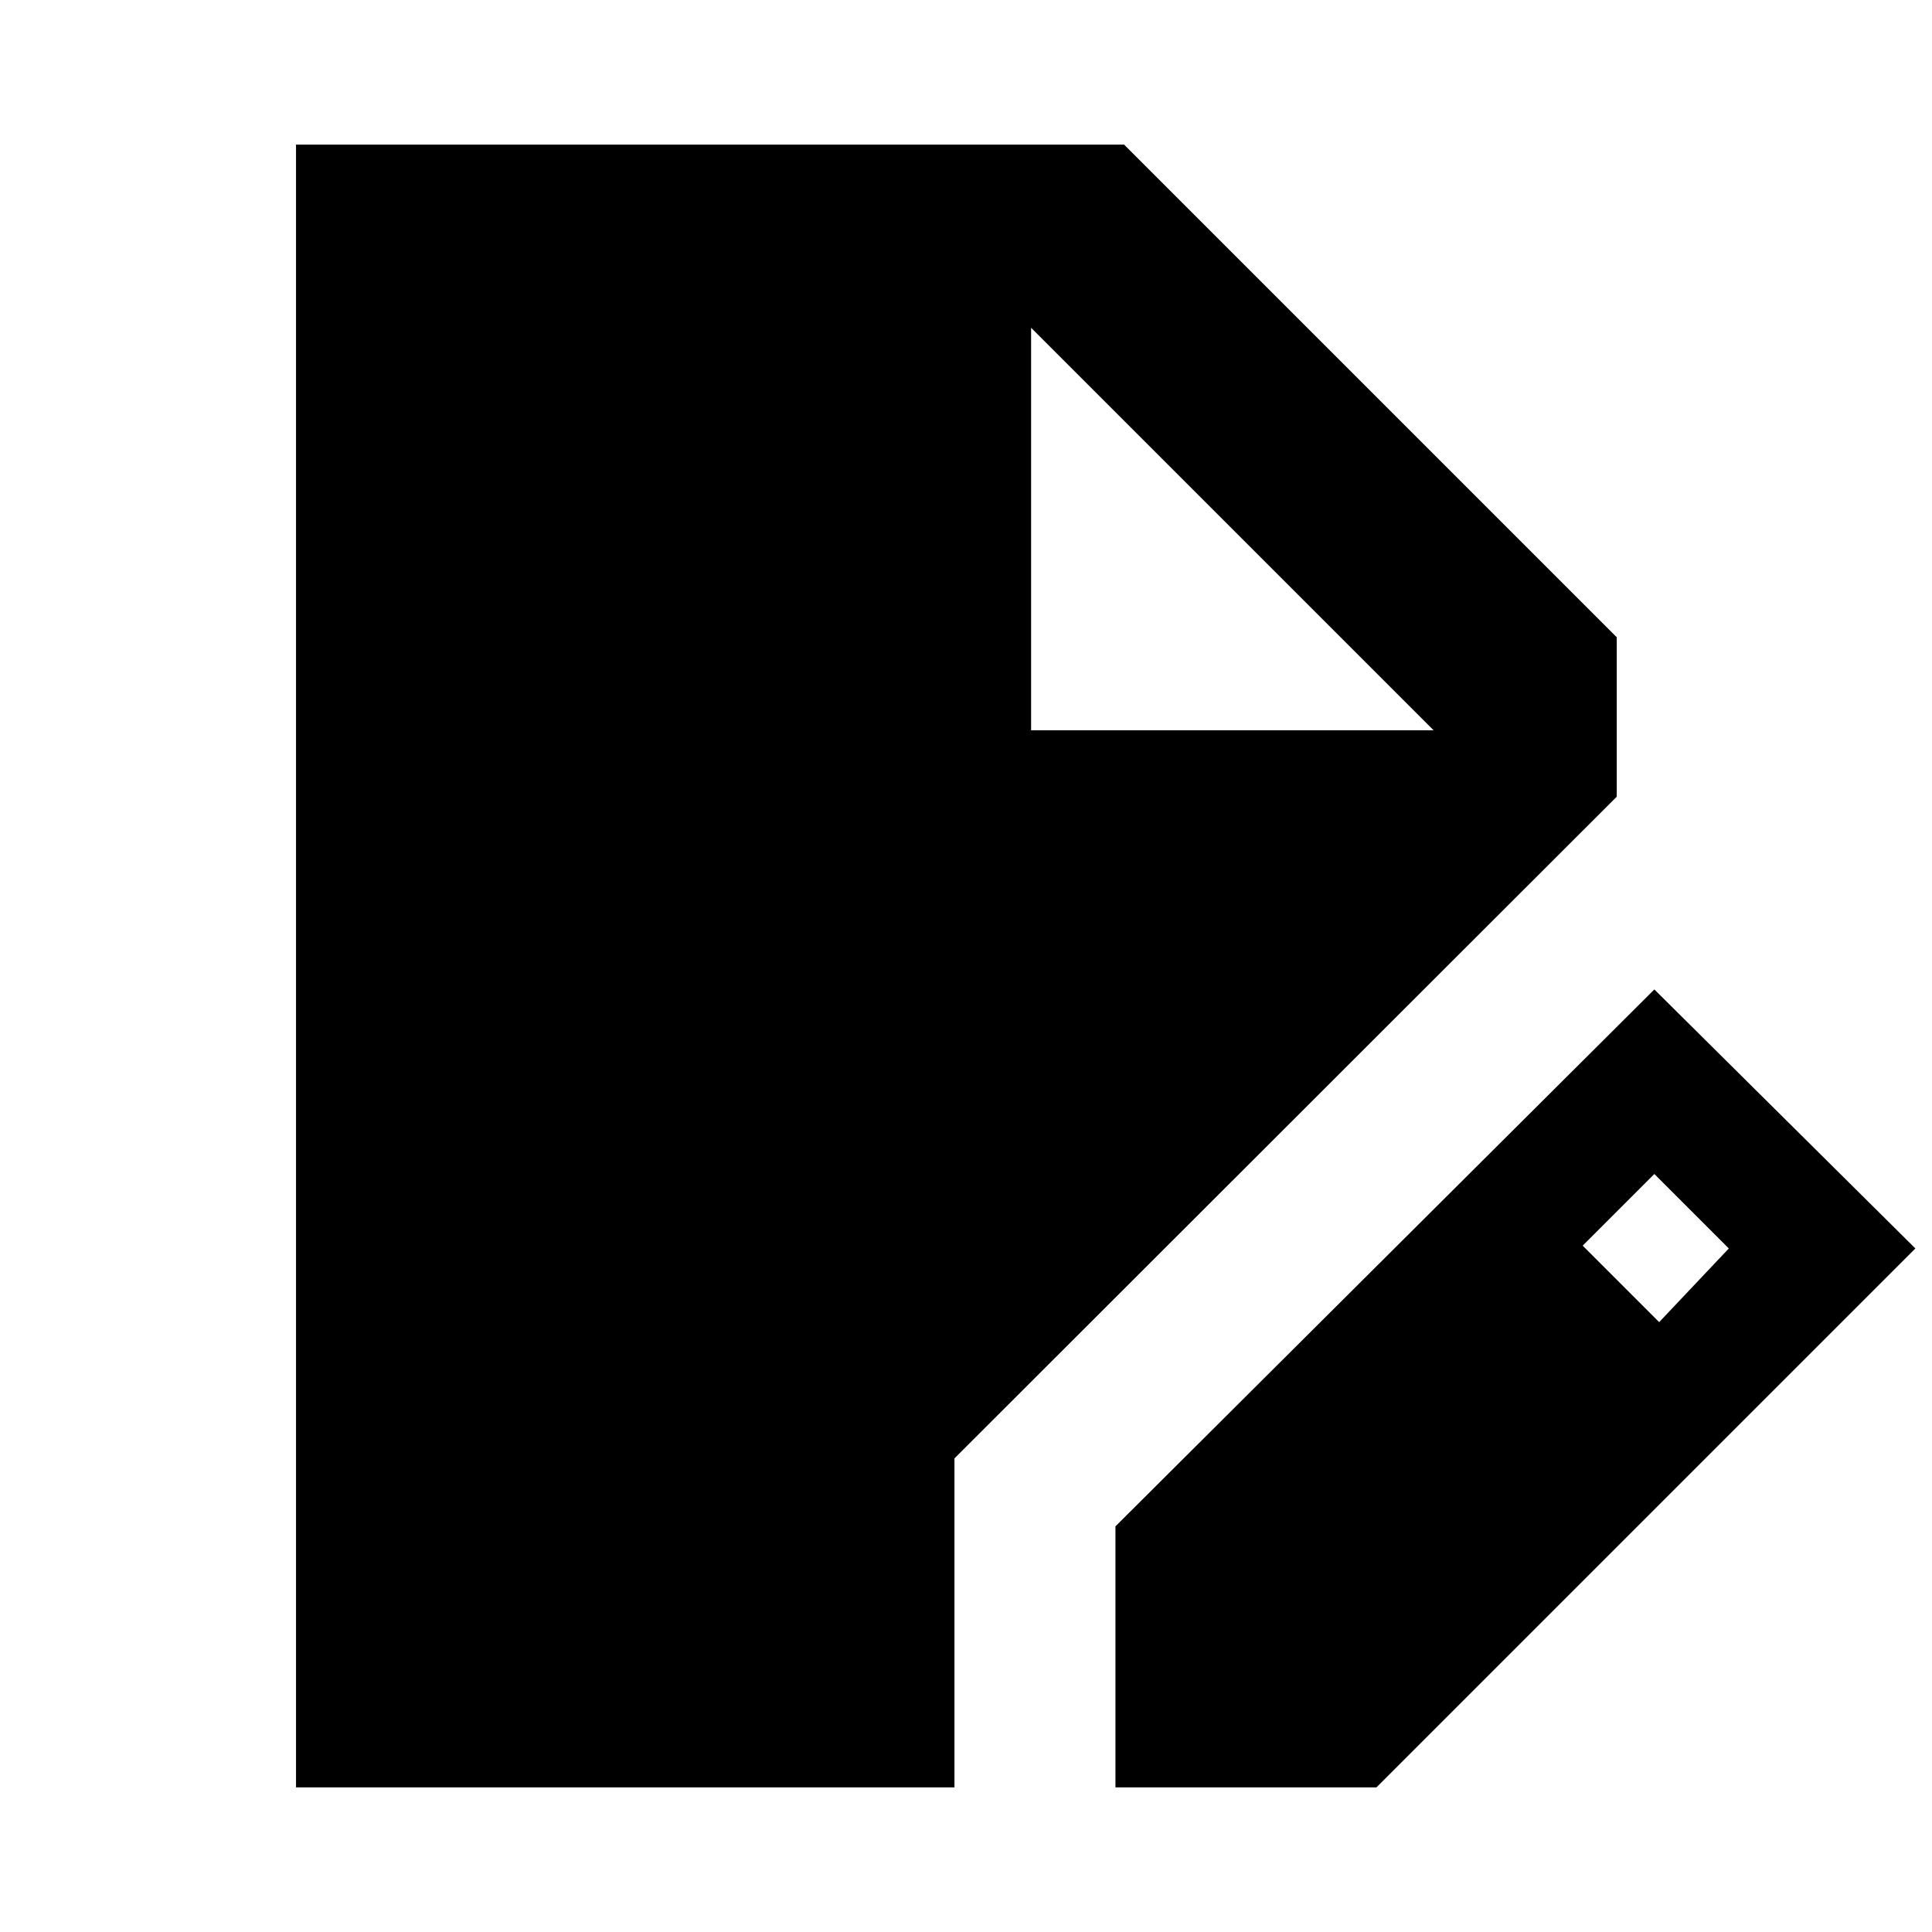<svg xmlns="http://www.w3.org/2000/svg" height="24" viewBox="0 -960 960 960" width="24"><path d="M147.09-71.87v-816.26h411.48l244.78 244.78v79.22l-329.09 328.8v163.46H147.09Zm407.17 0v-129.7l267.78-266.78 129.7 128.7L683.96-71.87h-129.7Zm270.17-231.17 34.61-36.61-37-37-35.61 35.61 38 38ZM512.35-597.13h200l-200-200 200 200-200-200v200Z"/></svg>
